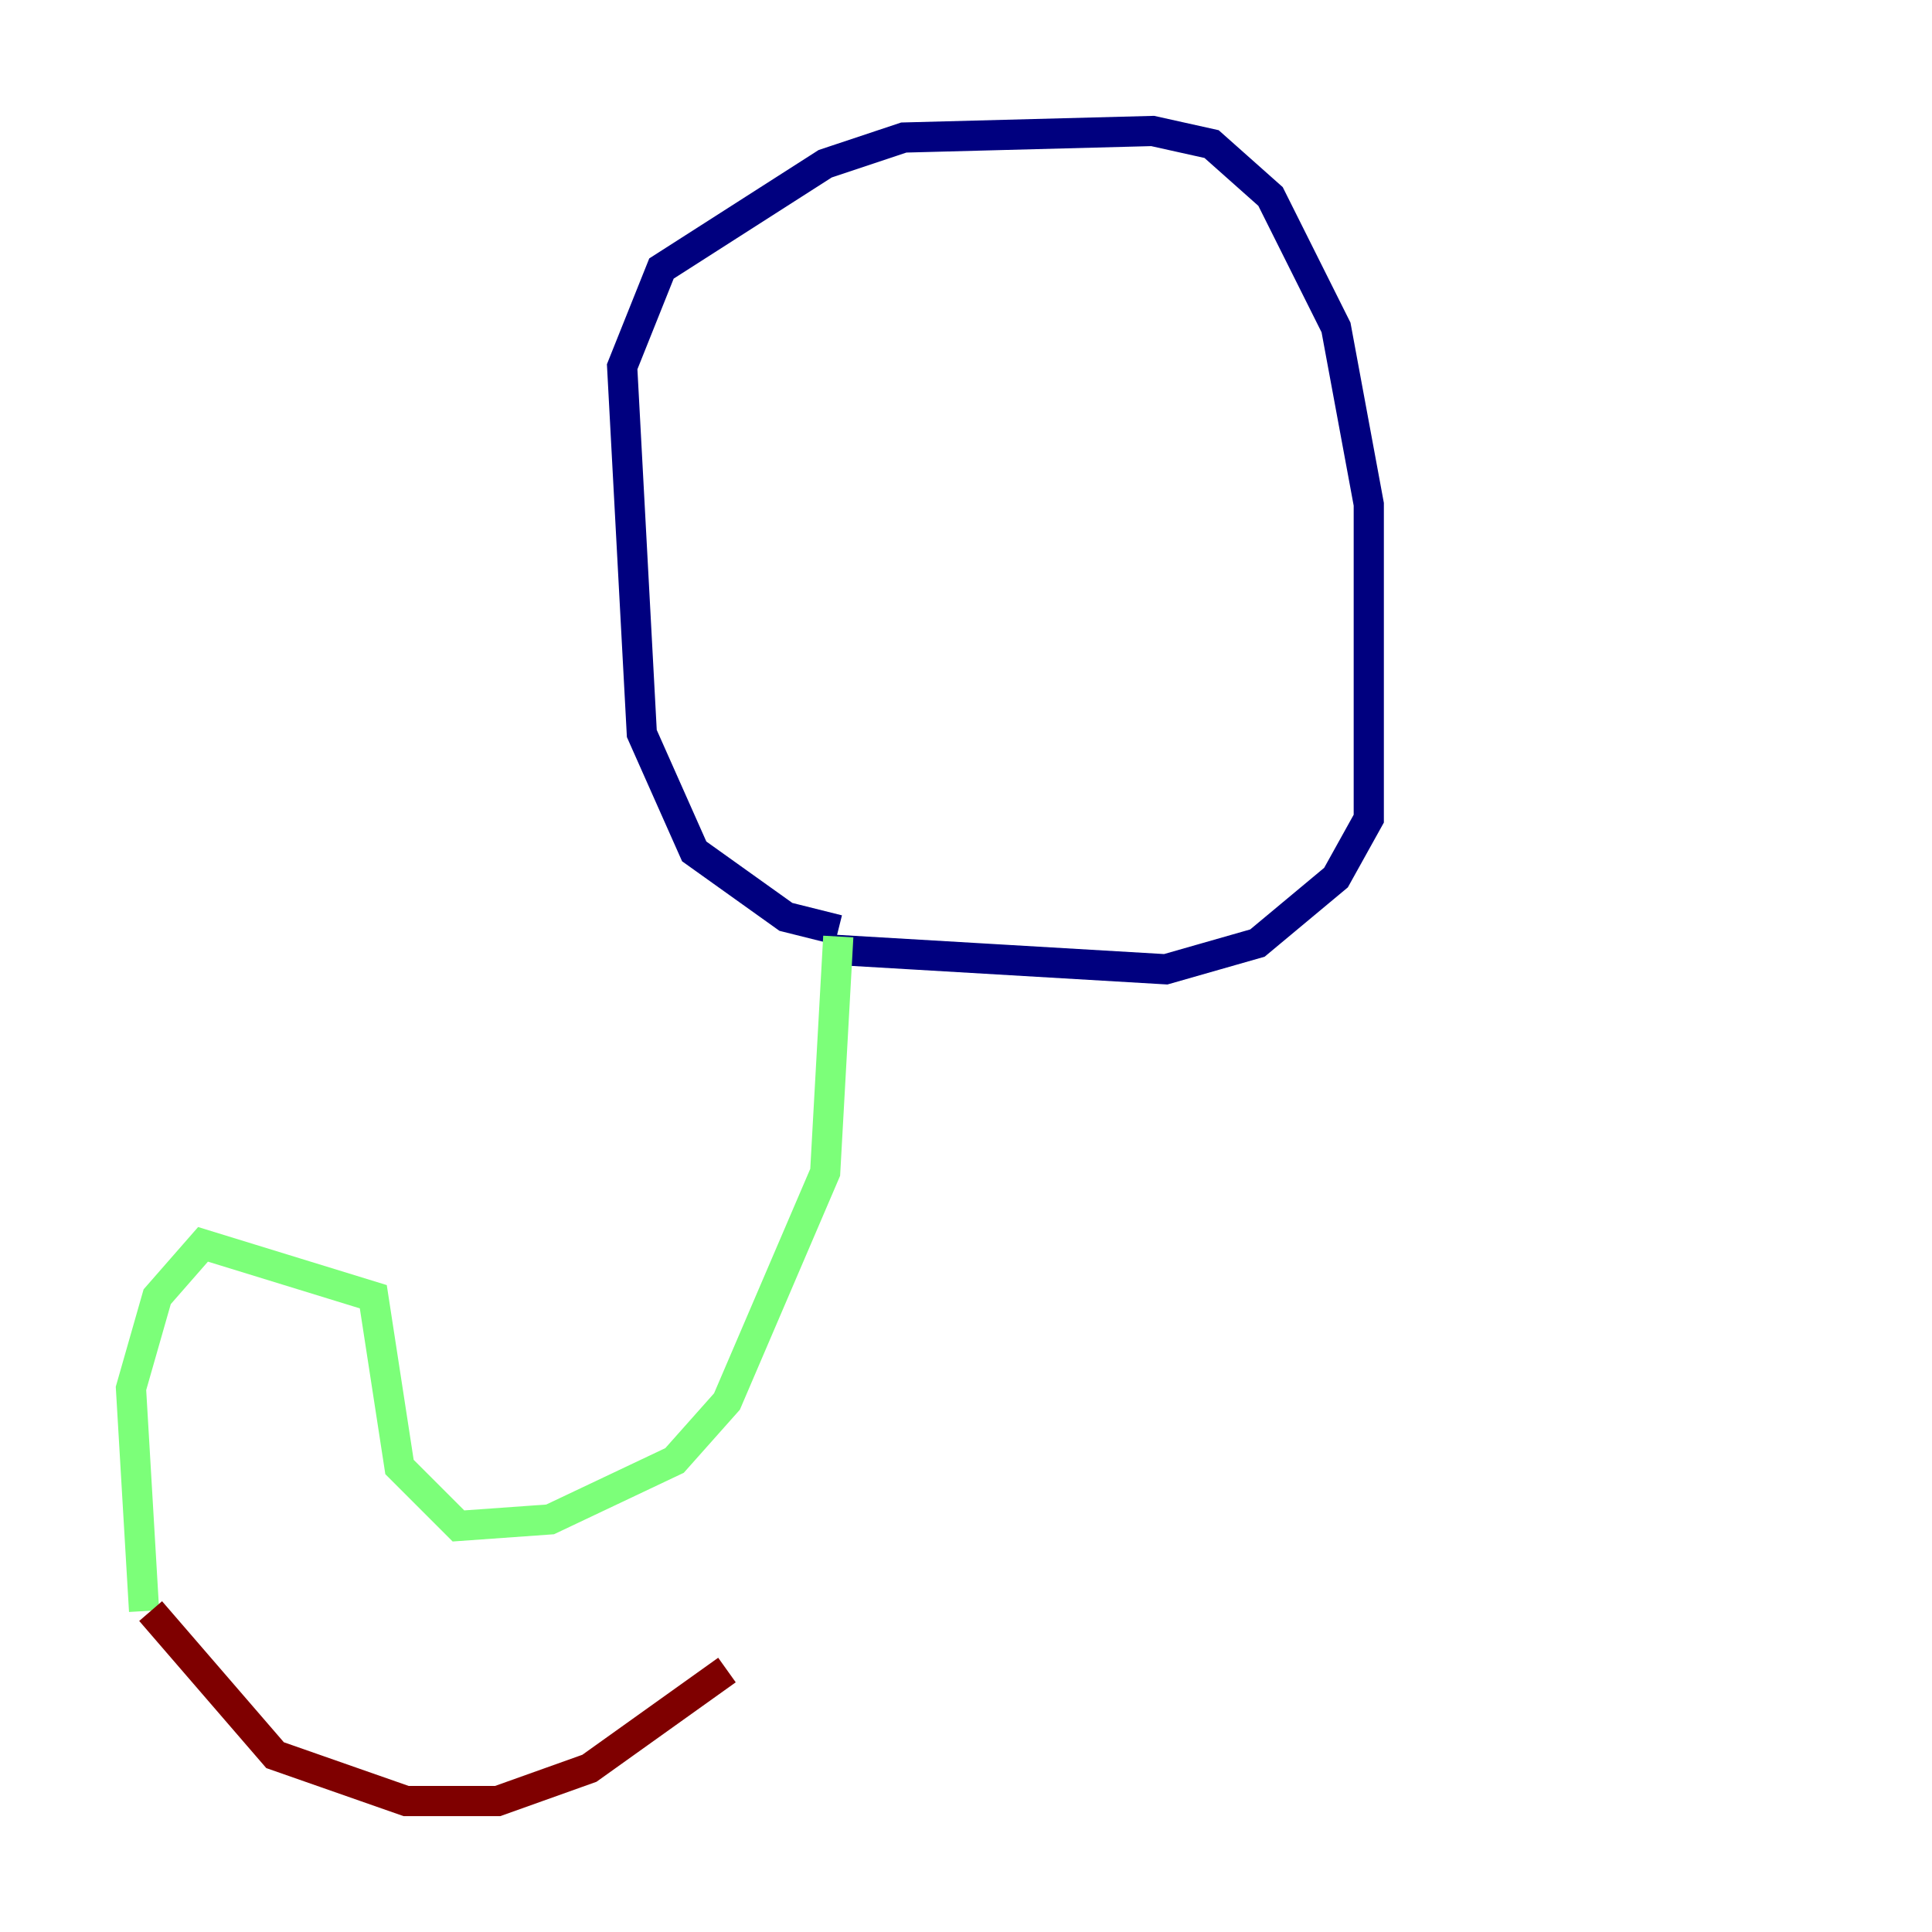 <?xml version="1.0" encoding="utf-8" ?>
<svg baseProfile="tiny" height="128" version="1.2" viewBox="0,0,128,128" width="128" xmlns="http://www.w3.org/2000/svg" xmlns:ev="http://www.w3.org/2001/xml-events" xmlns:xlink="http://www.w3.org/1999/xlink"><defs /><polyline fill="none" points="55.539,61.614 52.068,60.746 45.993,56.407 42.522,48.597 41.22,24.298 43.824,17.79 54.671,10.848 59.878,9.112 76.366,8.678 80.271,9.546 84.176,13.017 88.515,21.695 90.685,33.41 90.685,54.237 88.515,58.142 83.308,62.481 77.234,64.217 55.105,62.915" stroke="#00007f" stroke-width="2" /><polyline fill="none" points="55.539,62.047 54.671,77.668 48.163,92.854 44.691,96.759 36.447,100.664 30.373,101.098 26.468,97.193 24.732,85.912 13.451,82.441 10.414,85.912 8.678,91.986 9.546,106.739" stroke="#7cff79" stroke-width="2" /><polyline fill="none" points="9.98,106.739 18.224,116.285 26.902,119.322 32.976,119.322 39.051,117.153 48.163,110.644" stroke="#7f0000" stroke-width="2" /></svg>